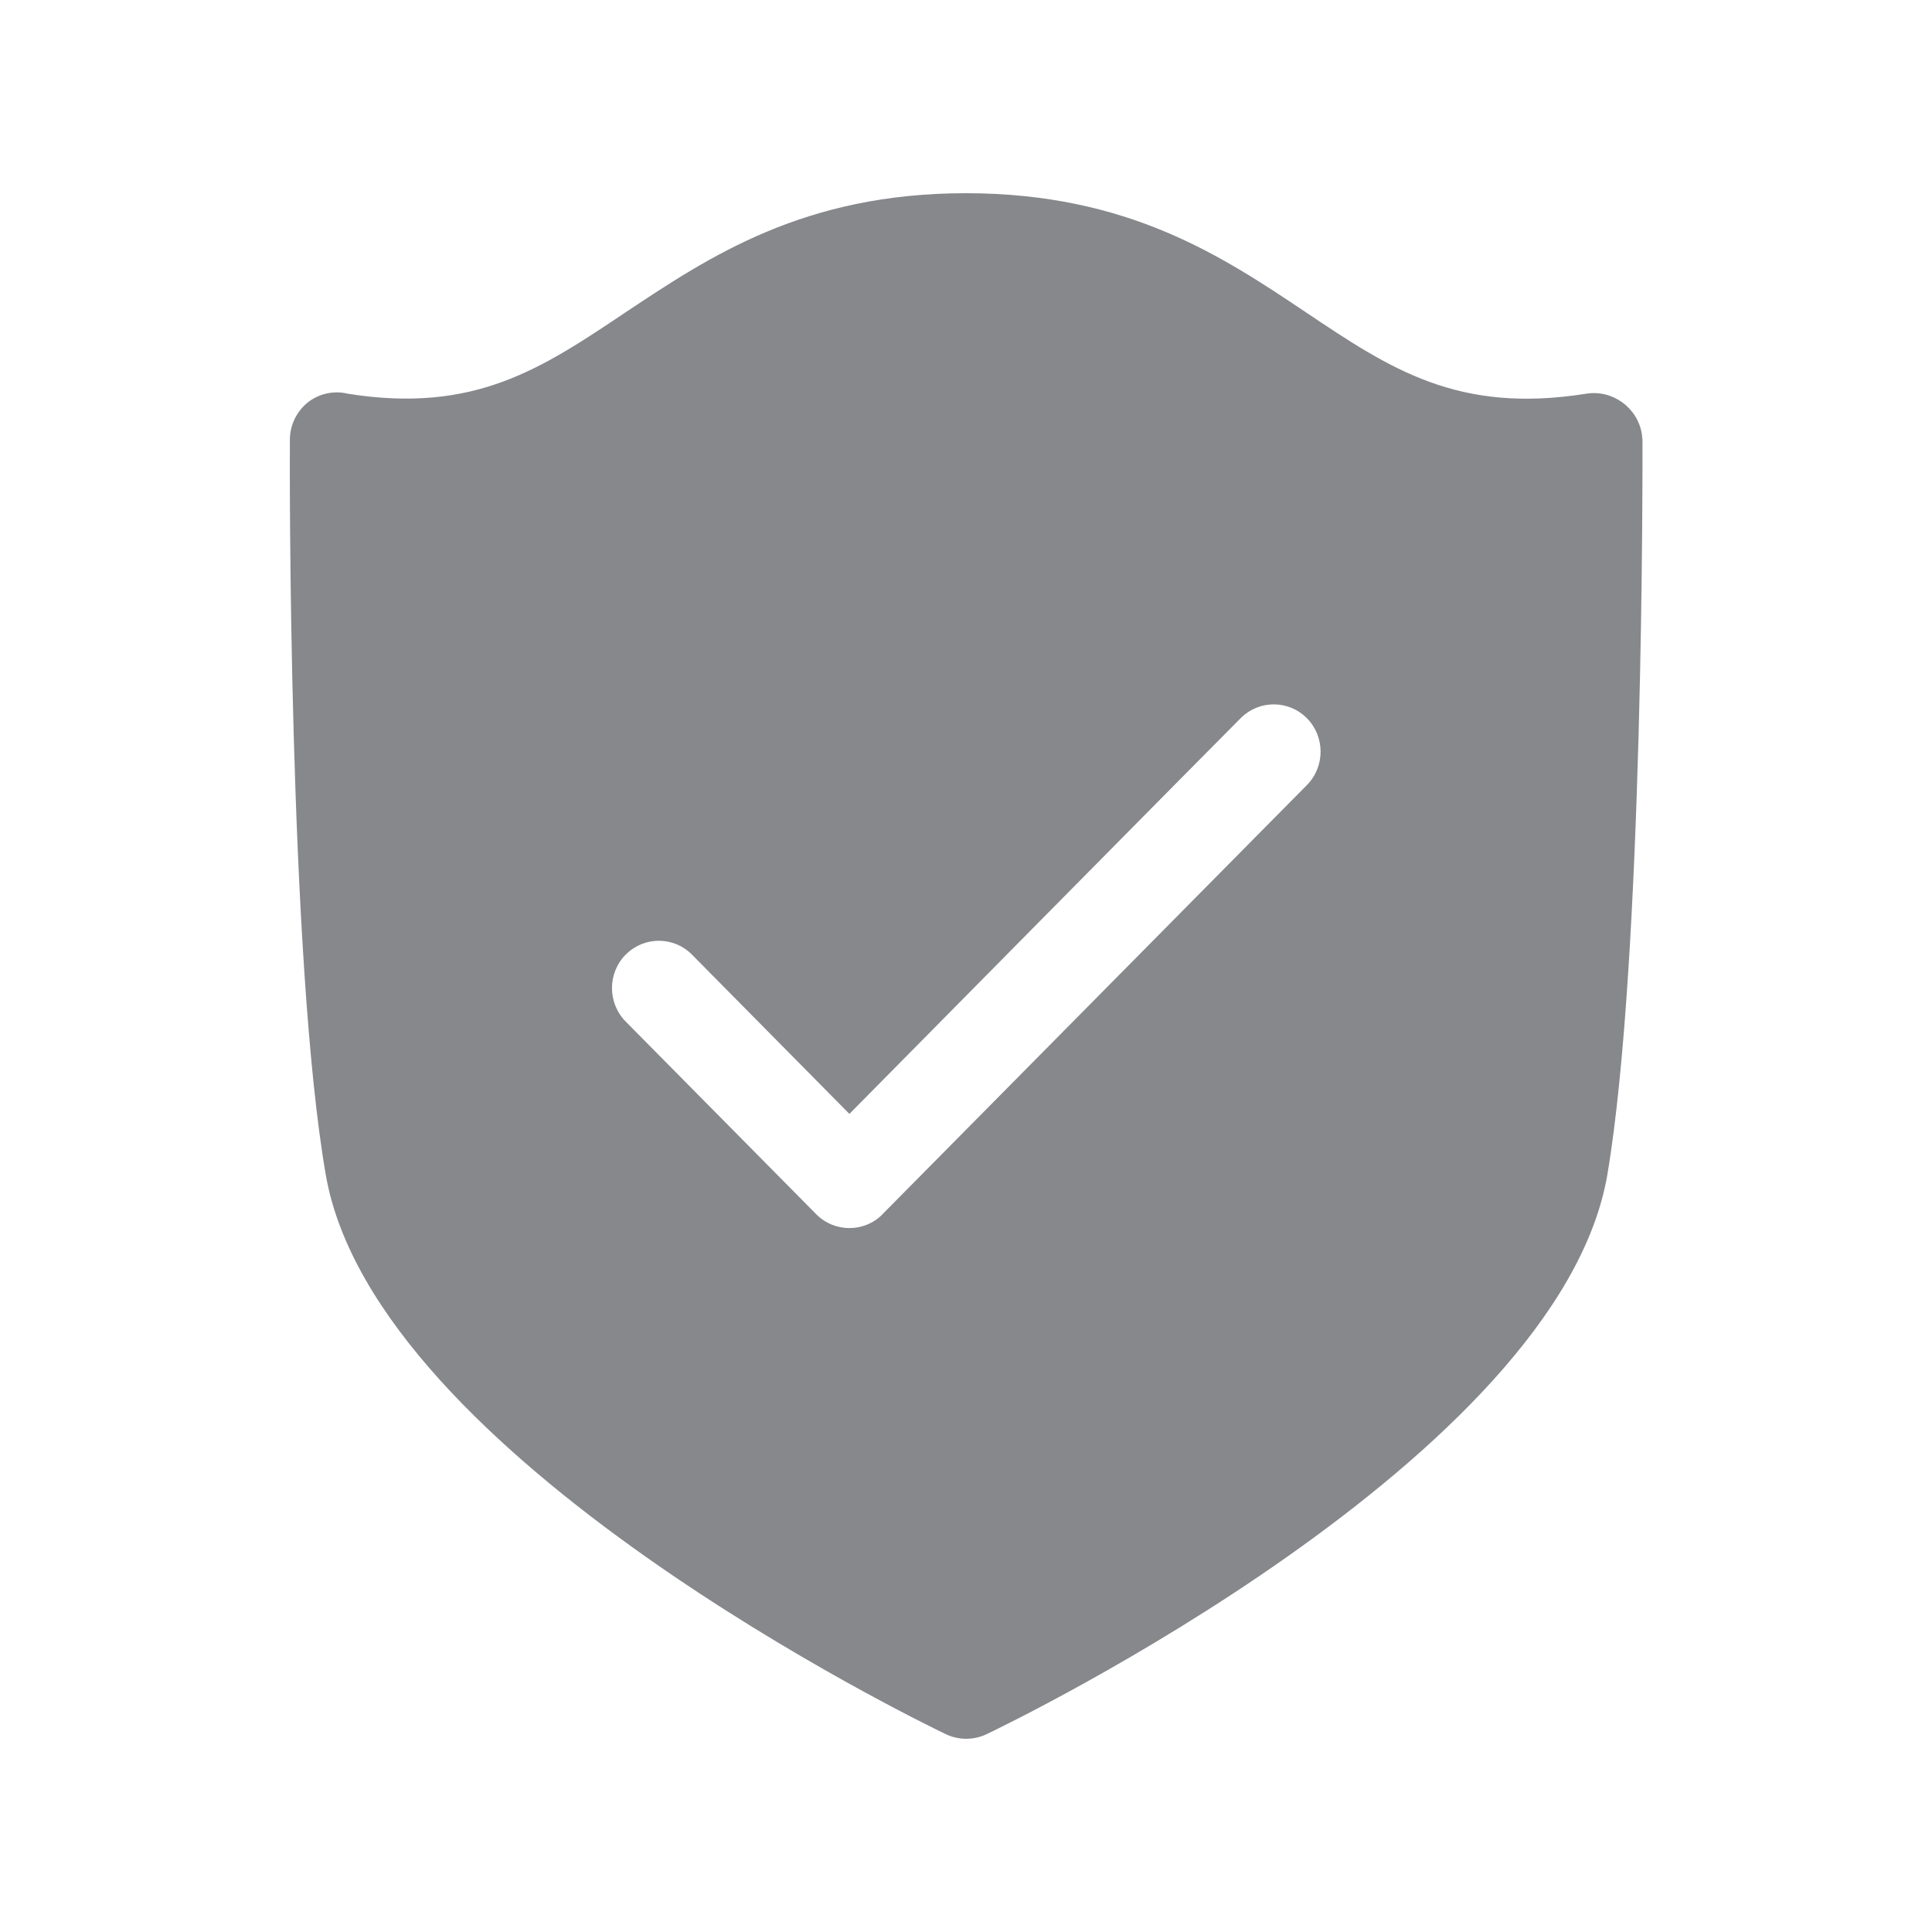 <svg width="20" height="20" viewBox="0 0 20 20" fill="none" xmlns="http://www.w3.org/2000/svg">
<path fill-rule="evenodd" clip-rule="evenodd" d="M17.003 4.552C17.003 4.771 17.017 9.93 16.639 12.162C16.134 15.096 10.45 17.84 10.209 17.954C10.079 18.015 9.927 18.015 9.795 17.954C9.553 17.838 3.877 15.094 3.372 12.159C2.985 9.928 2.998 4.769 3.001 4.55C3.001 4.4 3.071 4.259 3.187 4.165C3.303 4.074 3.458 4.04 3.602 4.076C4.913 4.284 5.605 3.817 6.482 3.229C7.345 2.656 8.322 2 10 2H10.004C11.682 2.002 12.657 2.656 13.52 3.234C14.396 3.821 15.091 4.286 16.418 4.076C16.691 4.031 16.951 4.218 16.996 4.491L17.003 4.552ZM8.793 11.531L7.163 9.882C6.976 9.693 6.673 9.691 6.484 9.876L6.477 9.882C6.288 10.074 6.288 10.383 6.477 10.575L8.451 12.571C8.638 12.76 8.945 12.76 9.132 12.574L9.134 12.571L13.529 8.127C13.718 7.936 13.718 7.626 13.529 7.435C13.342 7.246 13.039 7.244 12.85 7.428L12.843 7.435C12.841 7.433 8.793 11.531 8.793 11.531Z" fill="#86888C"/>
</svg>
